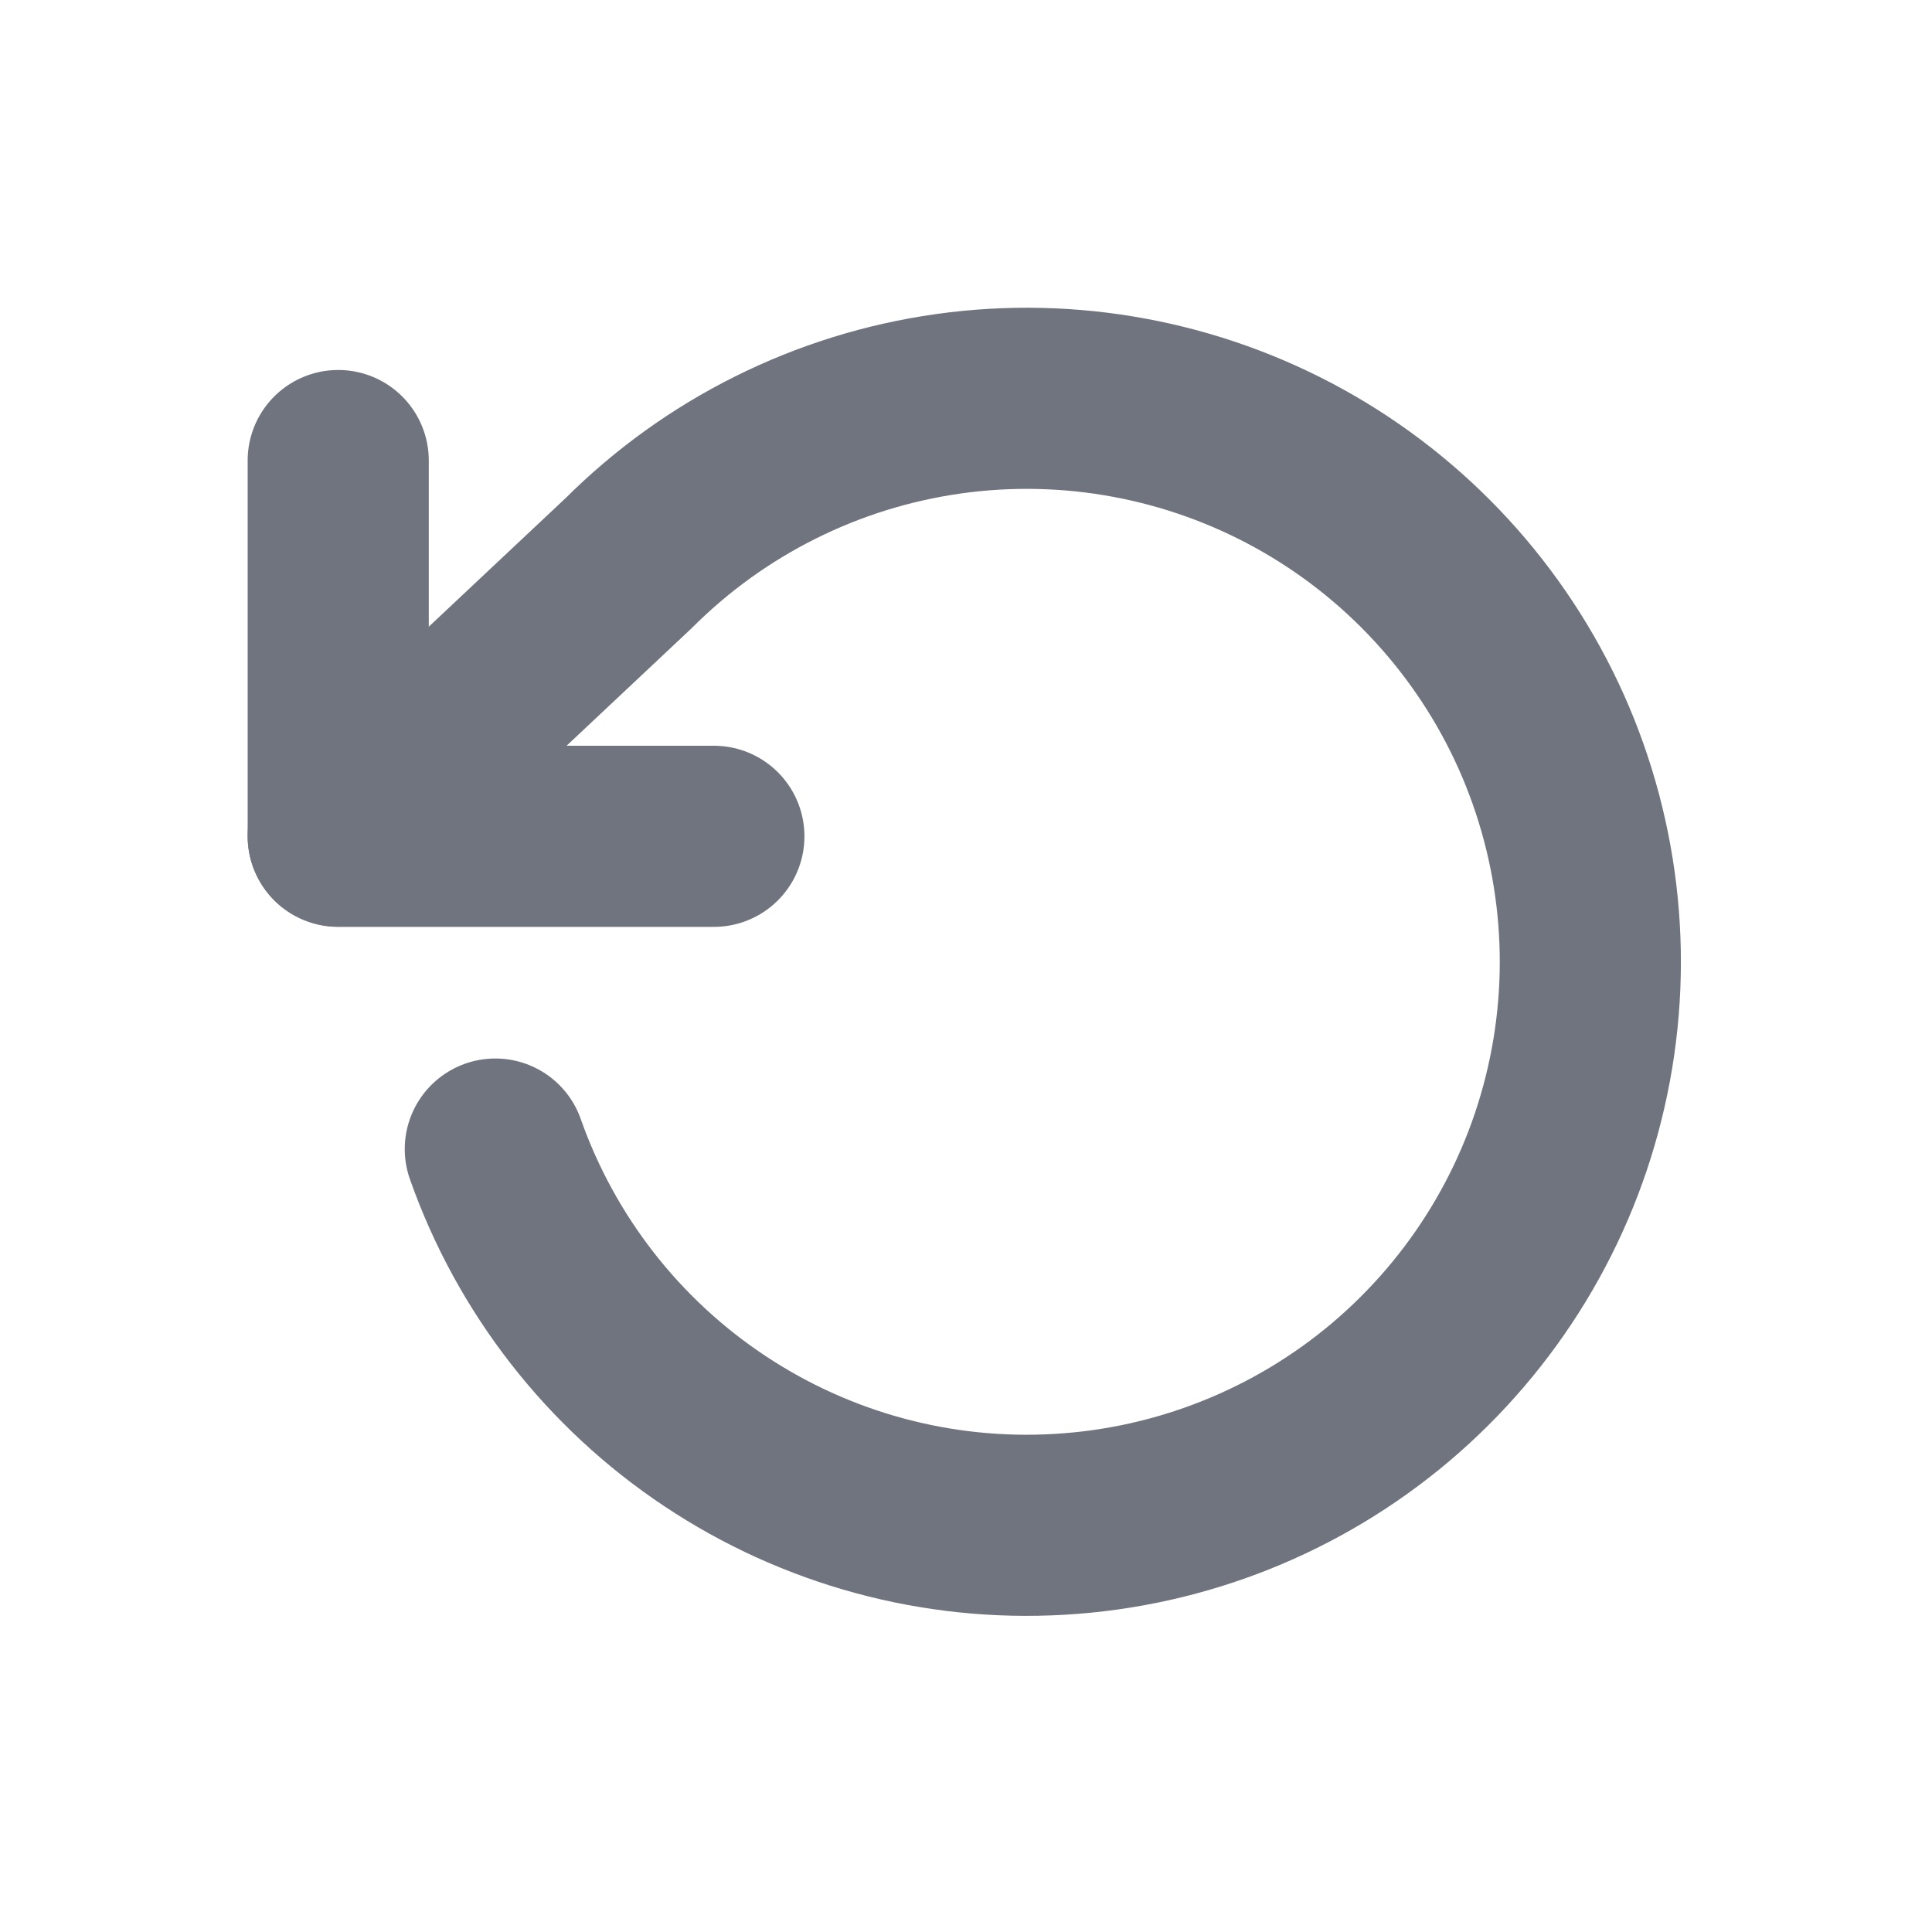 <svg width="16" height="16" viewBox="0 0 16 16" fill="none" xmlns="http://www.w3.org/2000/svg">
<path d="M2.801 3.814V6.926H5.912" stroke="#70747E" stroke-width="1.5" stroke-linecap="round" stroke-linejoin="round"/>
<path d="M4.102 9.516C4.438 10.47 5.076 11.29 5.918 11.85C6.76 12.411 7.762 12.683 8.772 12.624C9.782 12.566 10.746 12.181 11.518 11.528C12.29 10.874 12.83 9.988 13.054 9.001C13.279 8.014 13.176 6.982 12.763 6.058C12.349 5.135 11.647 4.371 10.761 3.881C9.876 3.392 8.855 3.203 7.854 3.344C6.852 3.485 5.923 3.948 5.207 4.663L2.801 6.924" stroke="#70747E" stroke-width="1.5" stroke-linecap="round" stroke-linejoin="round"/>
</svg>
